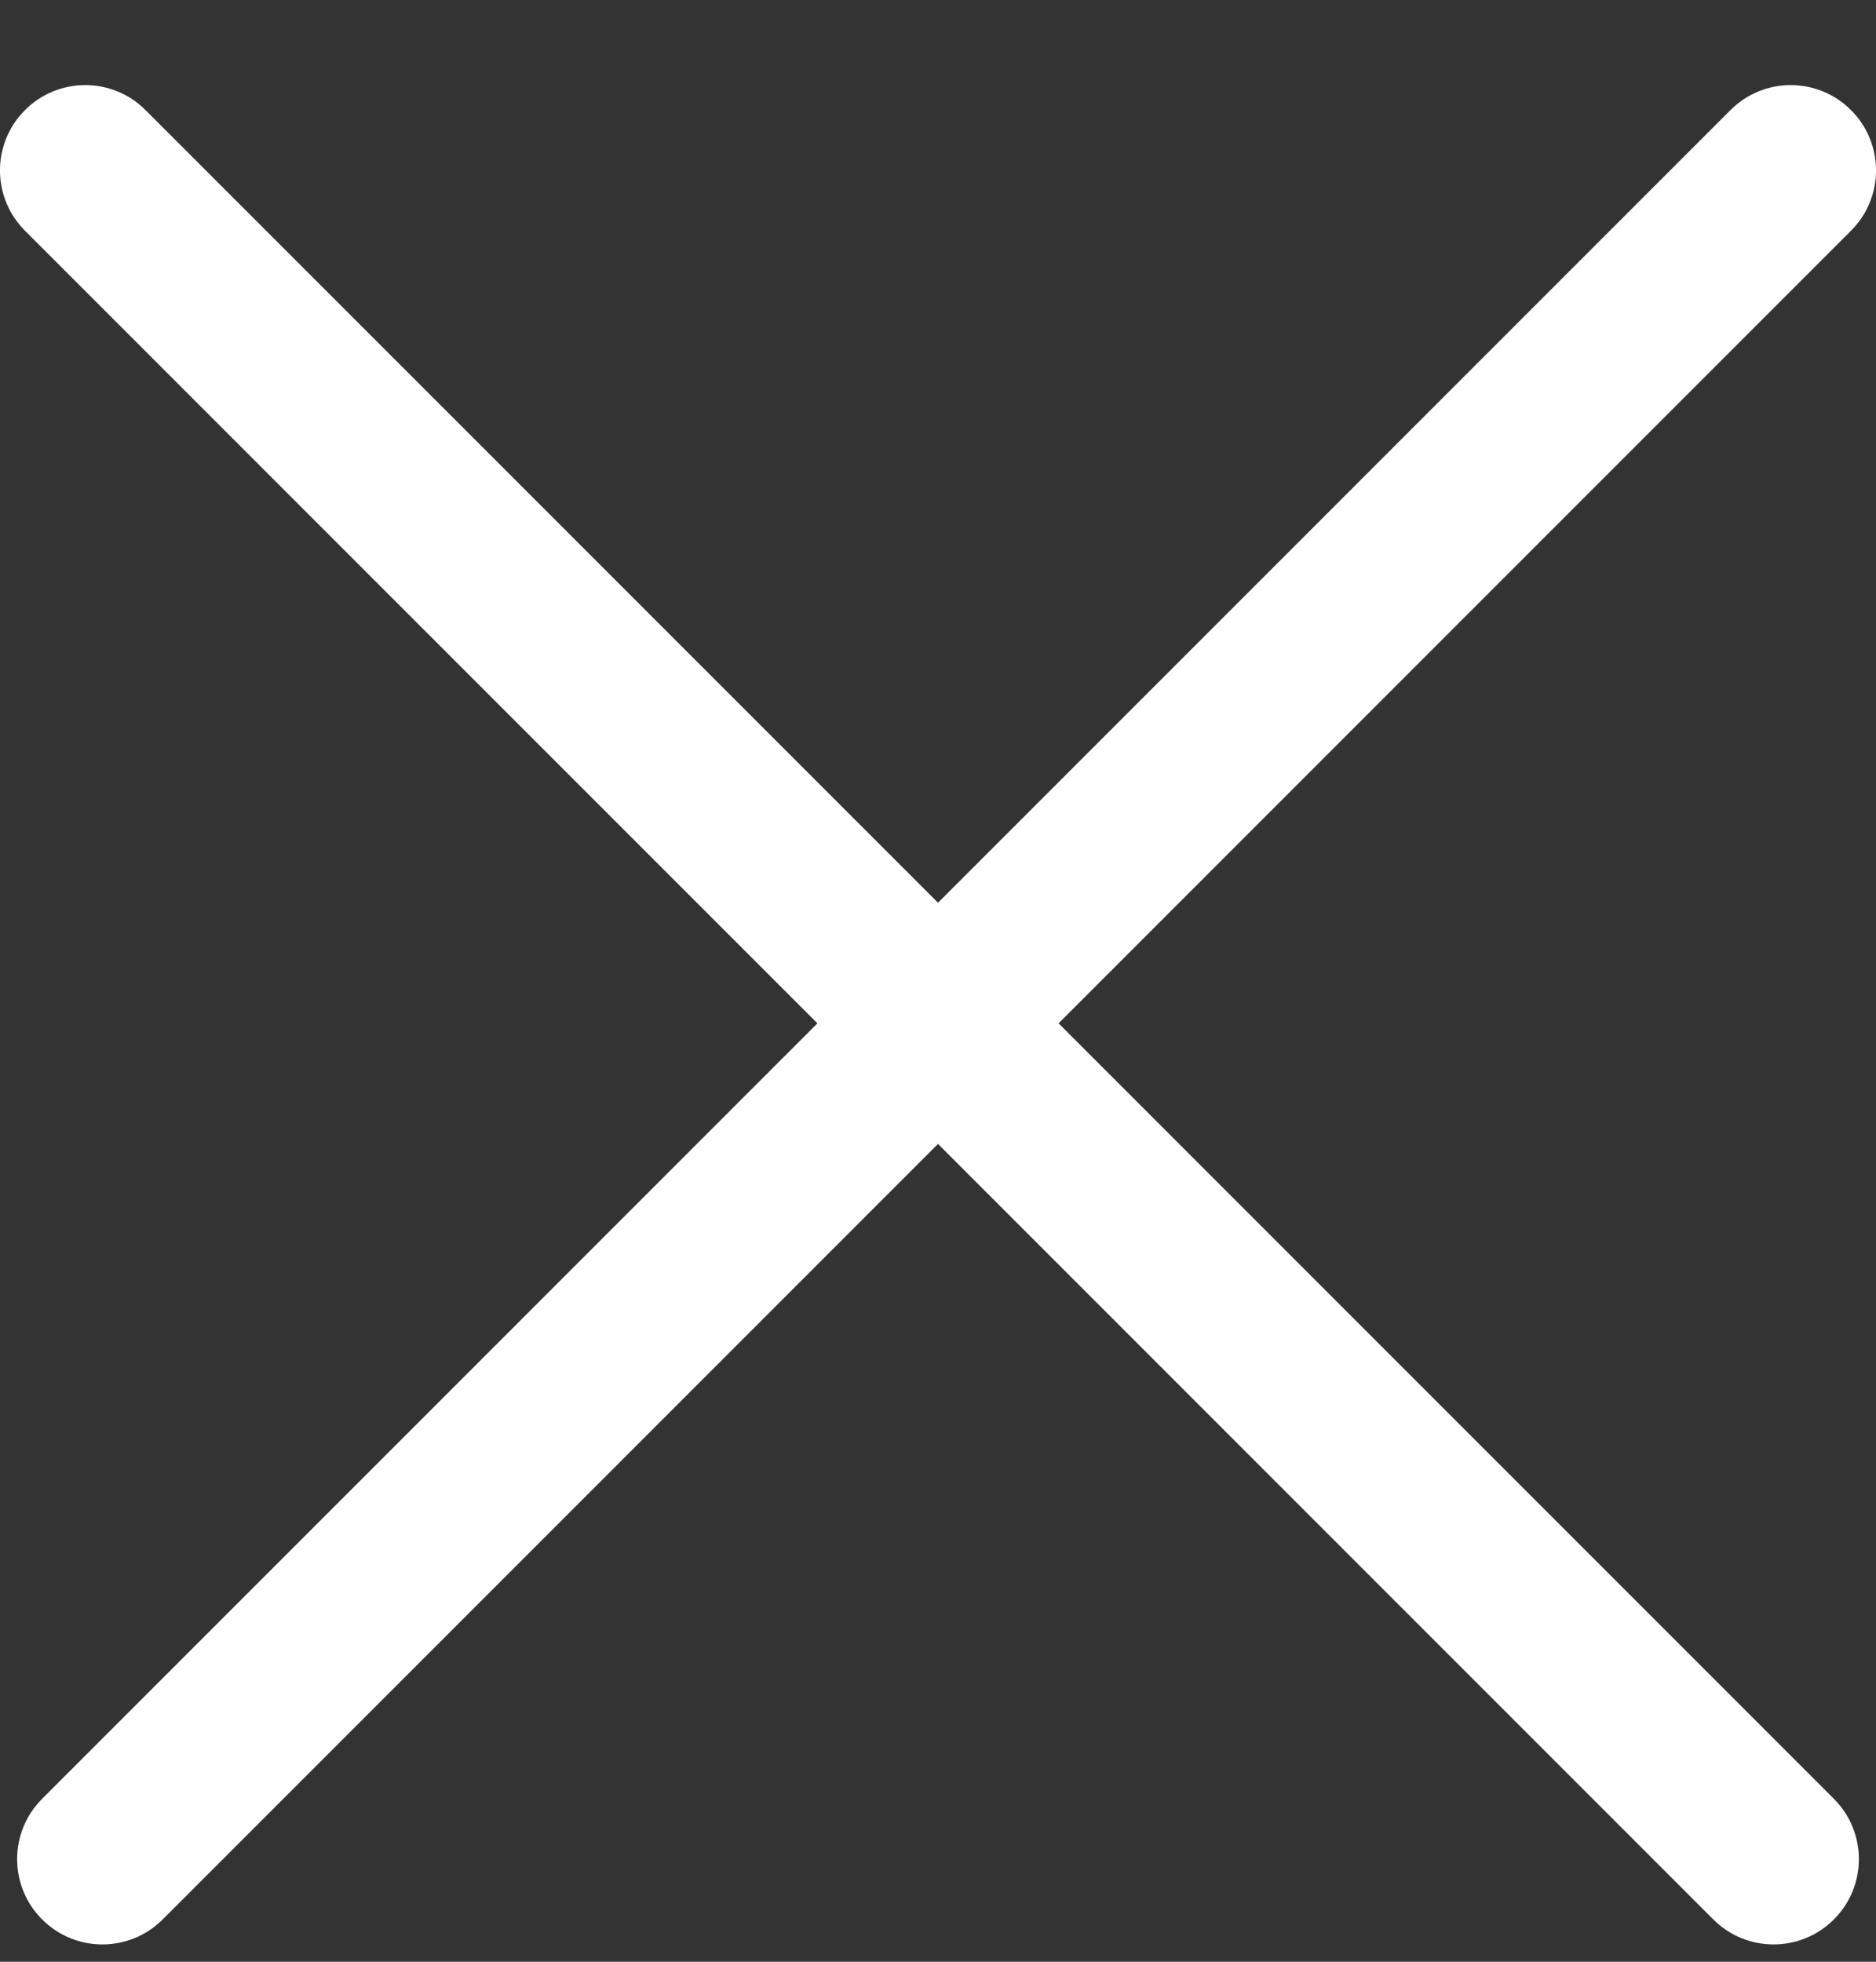 <svg width="22" height="23" viewBox="0 0 22 23" fill="none" xmlns="http://www.w3.org/2000/svg">
<rect x="0" y="0" width="22" height="23" fill="#333333" stroke="none"/>
<path fill-rule="evenodd" clip-rule="evenodd" d="M1.707 1.291C1.317 0.9 0.683 0.9 0.293 1.291C-0.098 1.681 -0.098 2.315 0.293 2.705L9.586 11.998L0.494 21.09C0.103 21.48 0.103 22.114 0.494 22.504C0.884 22.895 1.518 22.895 1.908 22.504L11 13.412L20.092 22.504C20.482 22.895 21.116 22.895 21.506 22.504C21.897 22.114 21.897 21.48 21.506 21.09L12.414 11.998L21.707 2.705C22.098 2.315 22.098 1.681 21.707 1.291C21.317 0.9 20.683 0.9 20.293 1.291L11 10.584L1.707 1.291Z" fill="#fff"/>
</svg>
